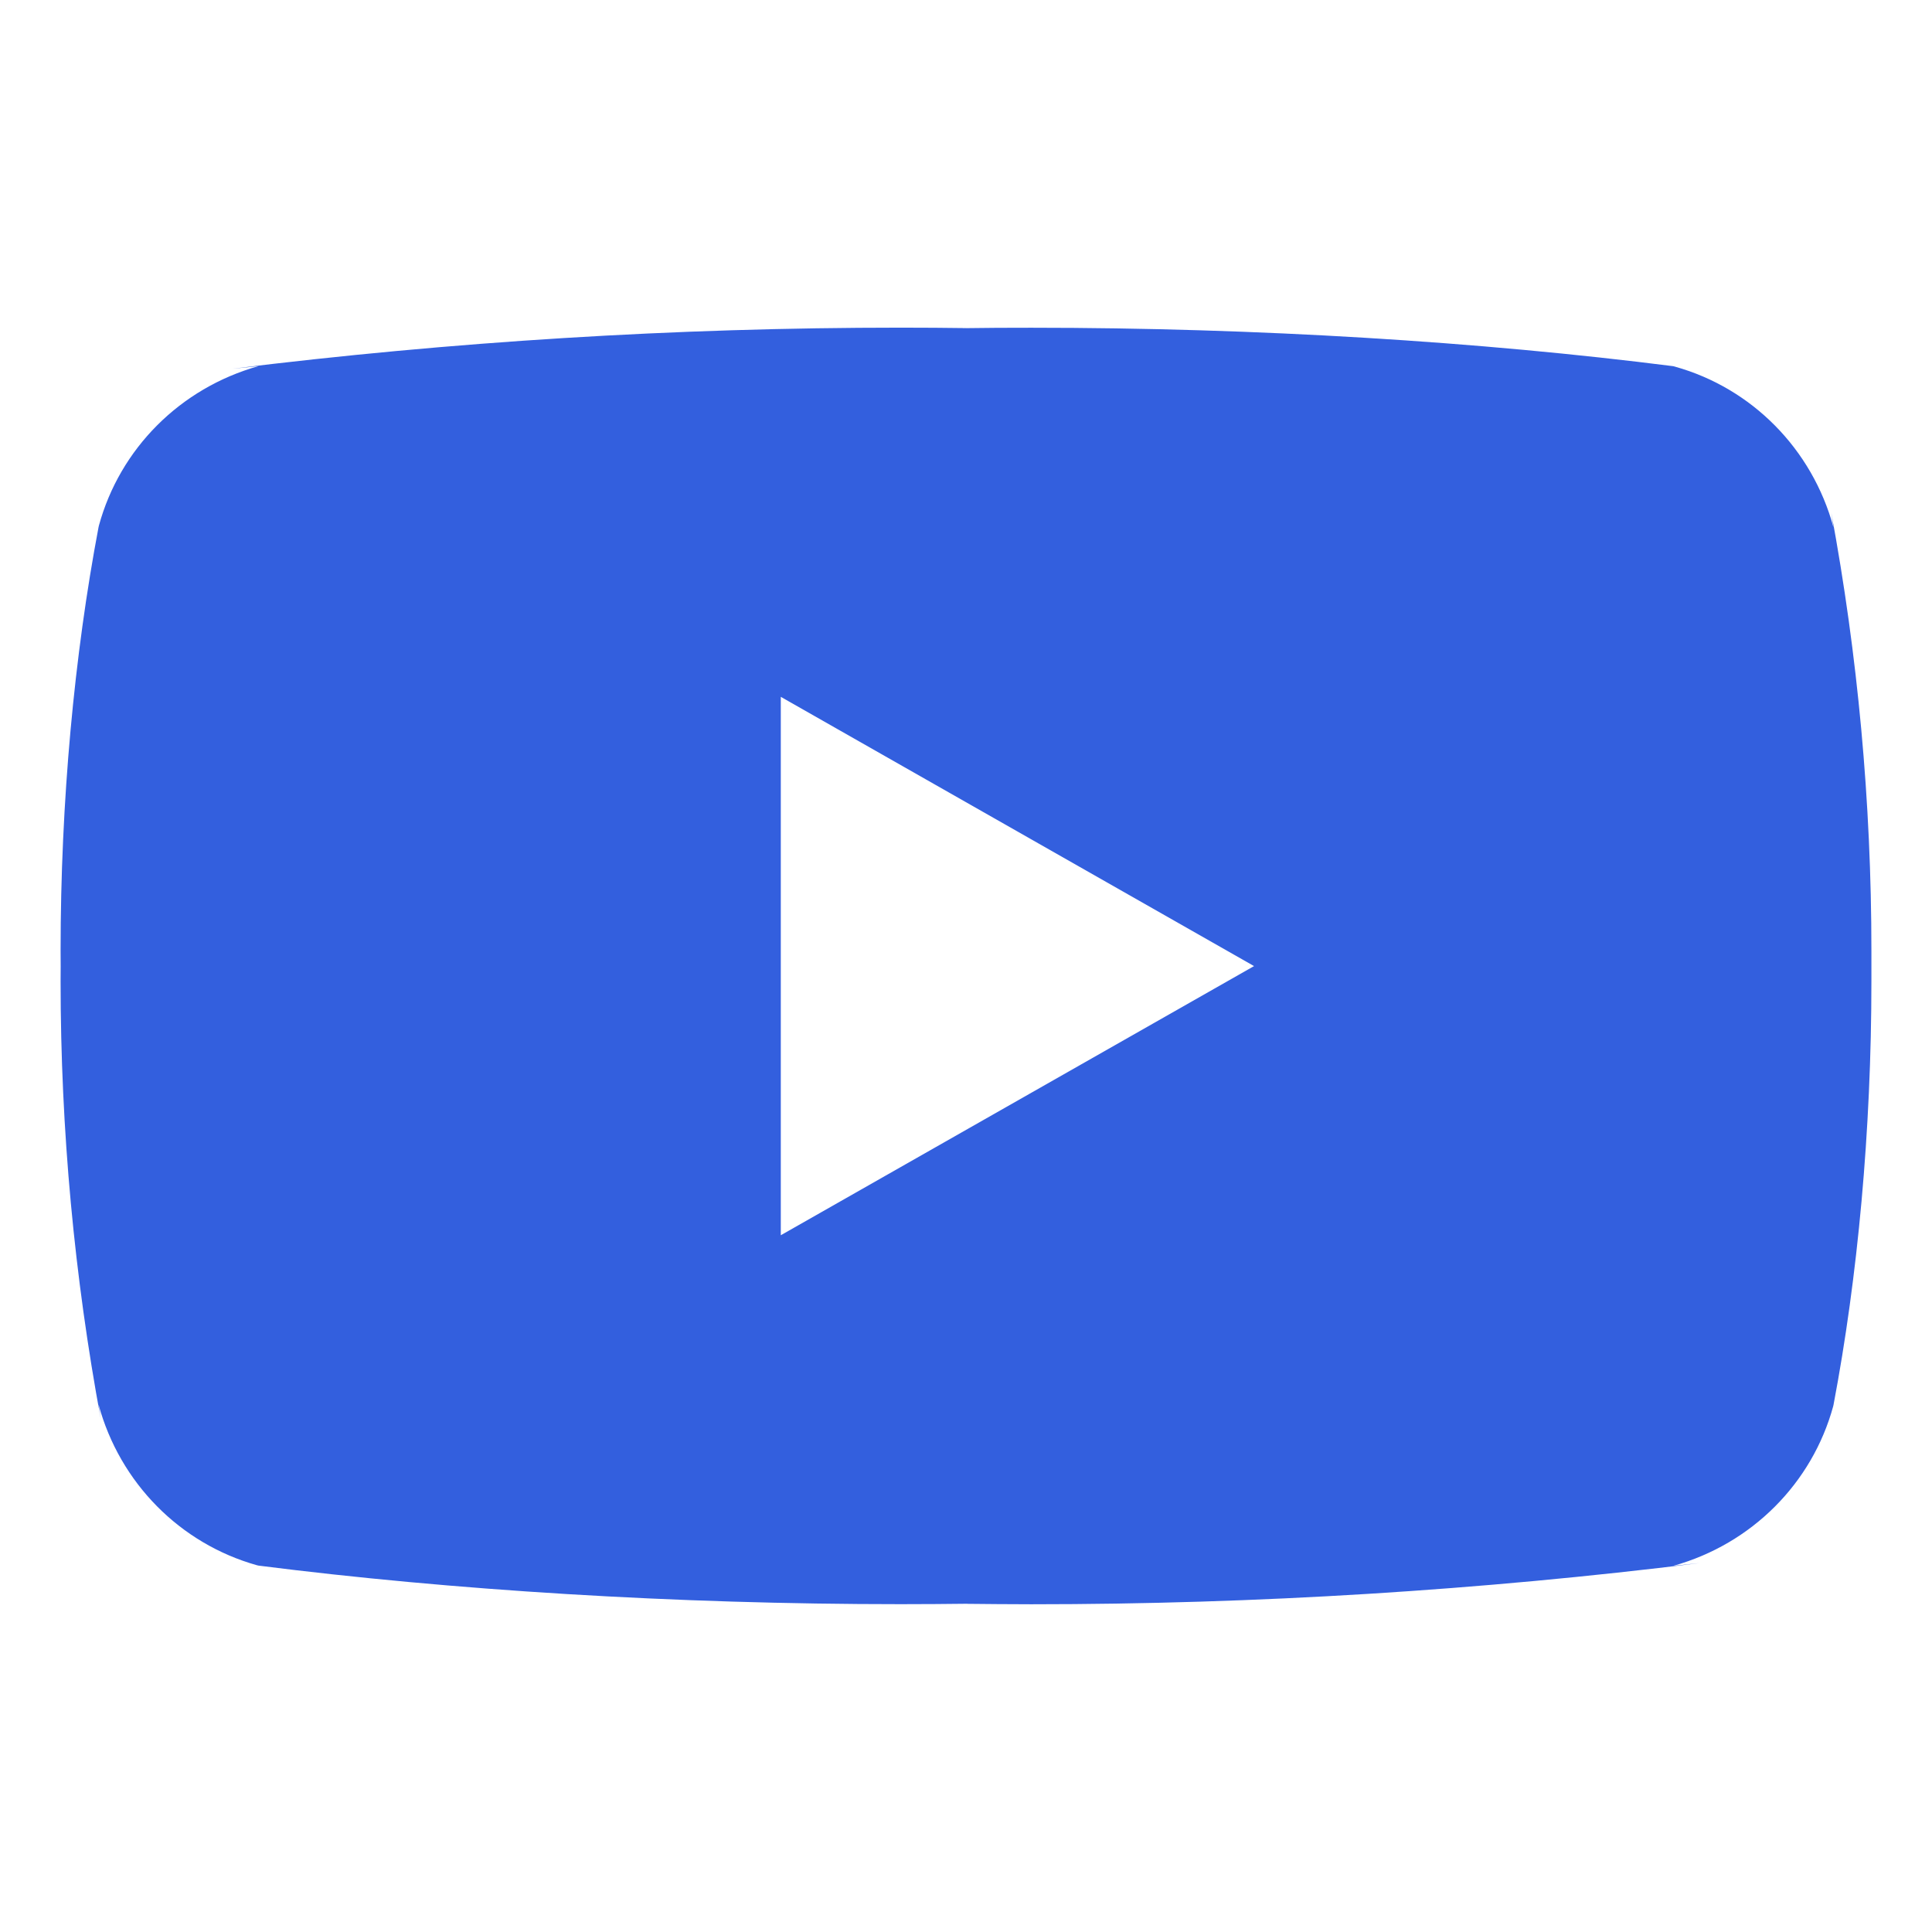<svg width="22" height="22" viewBox="0 0 22 22" fill="none" xmlns="http://www.w3.org/2000/svg">
<path d="M8.891 14.066V7.935L14.28 11.001L8.891 14.066ZM20.878 6.005C20.635 5.111 19.947 4.419 19.073 4.175L19.055 4.17C16.86 3.891 14.321 3.732 11.744 3.732C11.482 3.732 11.221 3.733 10.96 3.737L11 3.736C10.779 3.733 10.518 3.731 10.256 3.731C7.679 3.731 5.139 3.891 2.646 4.199L2.944 4.169C2.052 4.419 1.365 5.109 1.126 5.986L1.122 6.004C0.847 7.454 0.69 9.122 0.69 10.827C0.69 10.888 0.69 10.948 0.691 11.008V10.999C0.691 11.05 0.69 11.11 0.69 11.171C0.69 12.876 0.848 14.543 1.148 16.161L1.122 15.993C1.365 16.888 2.053 17.579 2.927 17.824L2.945 17.828C5.14 18.107 7.679 18.267 10.256 18.267C10.517 18.267 10.779 18.265 11.04 18.262L11 18.263C11.221 18.265 11.483 18.268 11.744 18.268C14.321 18.268 16.861 18.108 19.355 17.799L19.056 17.83C19.948 17.581 20.636 16.889 20.875 16.013L20.879 15.995C21.154 14.545 21.31 12.876 21.31 11.172C21.31 11.111 21.31 11.051 21.31 10.991V11C21.31 10.949 21.31 10.889 21.31 10.828C21.31 9.123 21.153 7.455 20.853 5.838L20.878 6.005Z" fill="#335FDE"/>
</svg>
